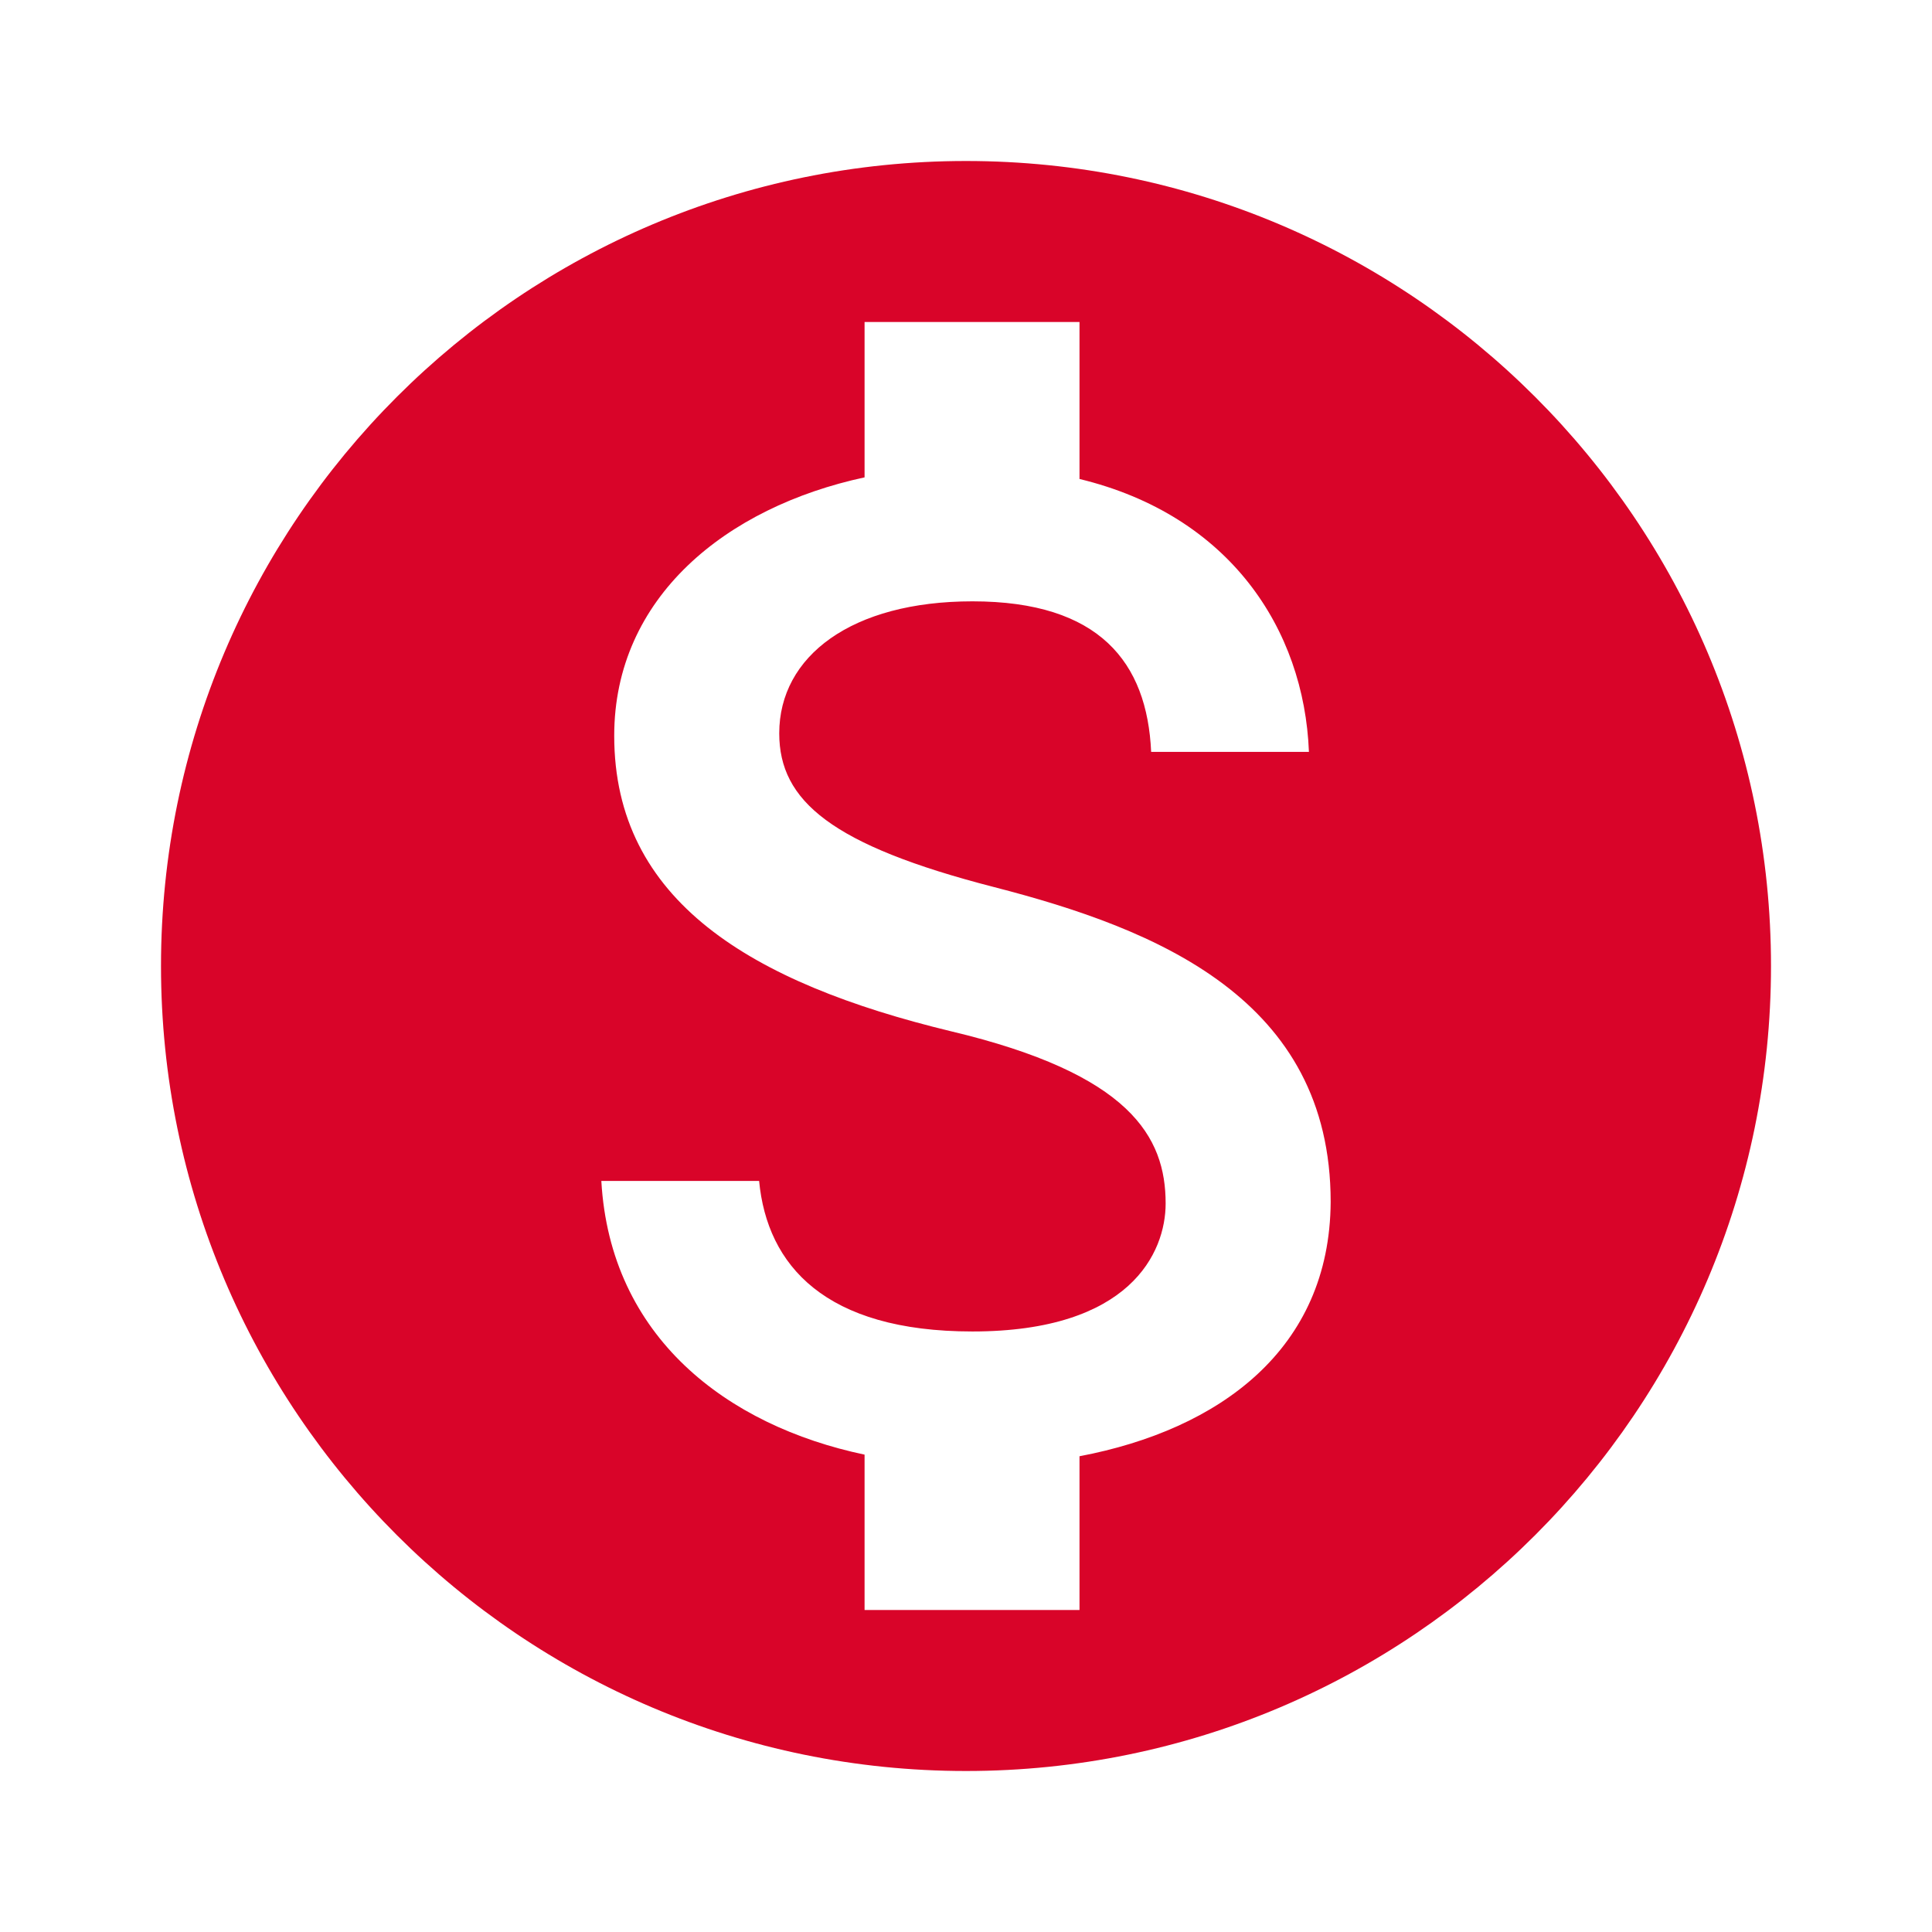 <svg width="60" height="60" viewBox="0 0 60 60" fill="none" xmlns="http://www.w3.org/2000/svg">
<path d="M30 5C16.2 5 5 16.2 5 30C5 43.8 16.2 55 30 55C43.8 55 55 43.8 55 30C55 16.2 43.8 5 30 5ZM33.525 45.225V50H26.85V45.175C22.575 44.275 18.95 41.525 18.675 36.675H23.575C23.825 39.3 25.625 41.35 30.2 41.35C35.1 41.35 36.2 38.9 36.2 37.375C36.2 35.3 35.1 33.35 29.525 32.025C23.325 30.525 19.075 27.975 19.075 22.85C19.075 18.55 22.55 15.75 26.85 14.825V10H33.525V14.875C38.175 16 40.5 19.525 40.65 23.35H35.75C35.625 20.575 34.15 18.675 30.2 18.675C26.45 18.675 24.2 20.375 24.2 22.775C24.2 24.875 25.825 26.25 30.875 27.55C35.925 28.85 41.325 31.025 41.325 37.325C41.3 41.9 37.875 44.4 33.525 45.225Z" fill="#D90429"/>
</svg>
